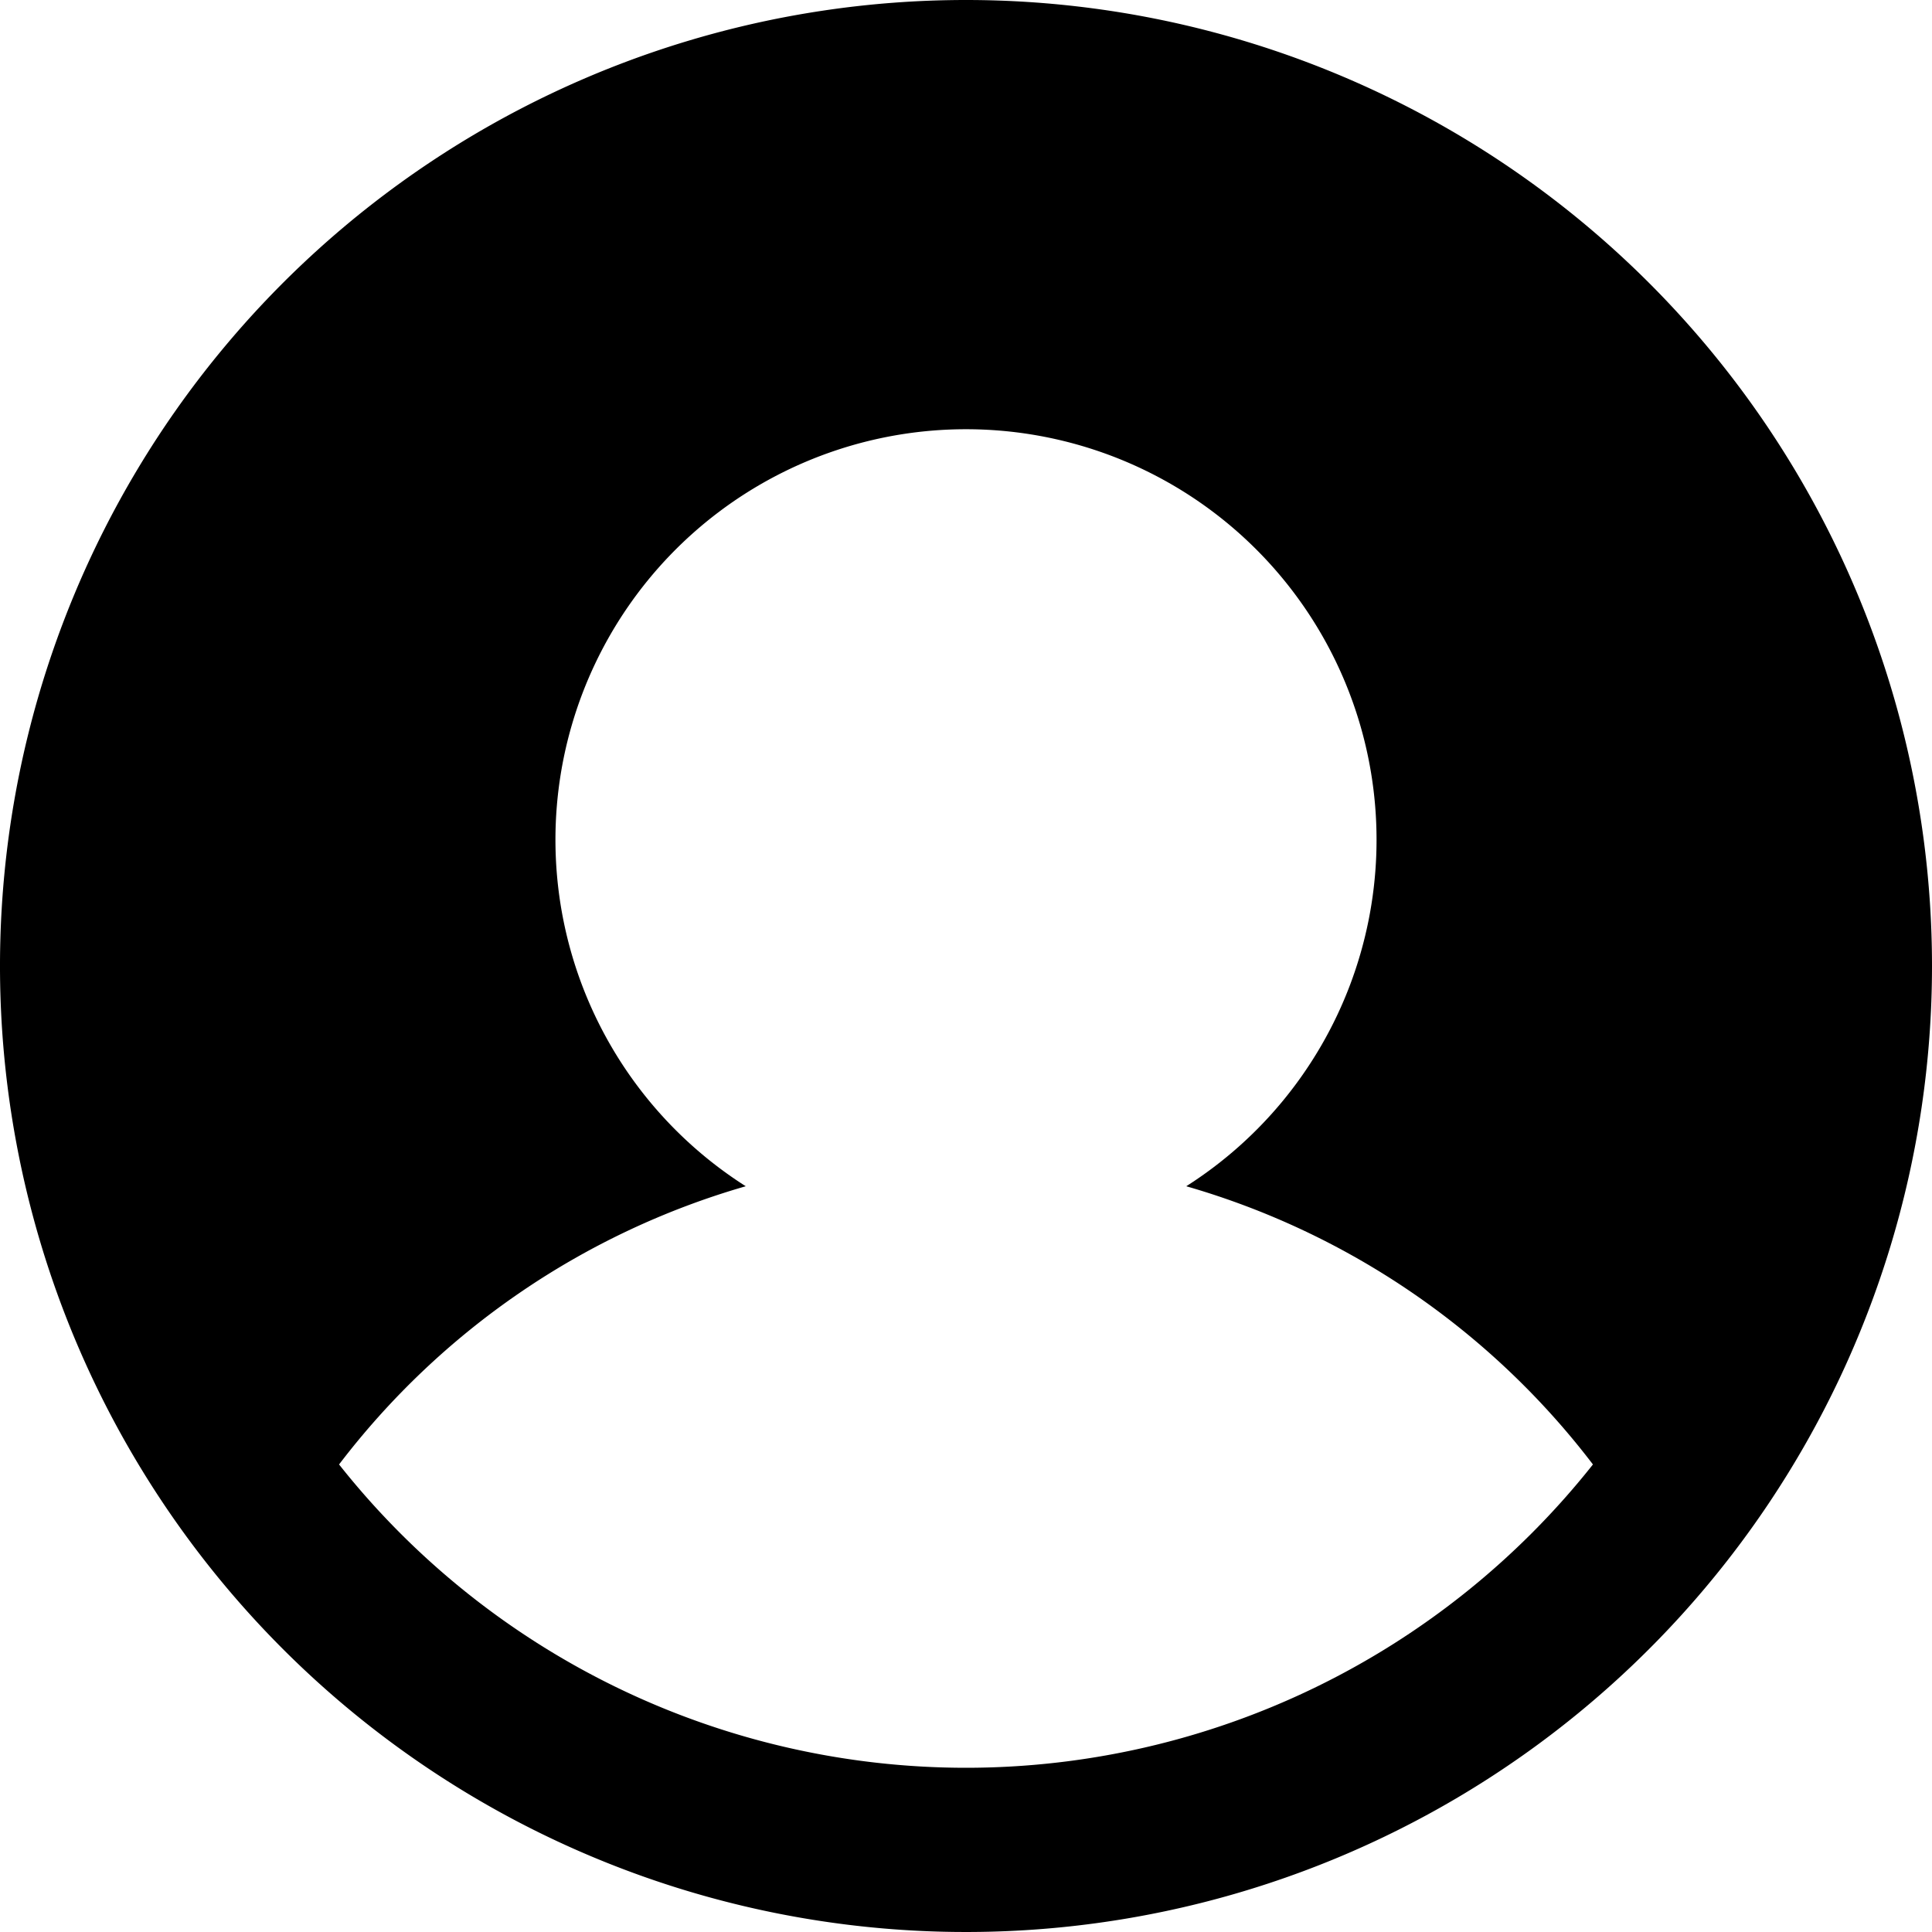<svg id="Layer_1" data-name="Layer 1" xmlns="http://www.w3.org/2000/svg" viewBox="0 0 20 20">
  <path d="M10,0A10,10,0,1,0,20,10,10,10,0,0,0,10,0Zm0,18.3a8.28,8.28,0,0,1-6.49-3.14,8.12,8.12,0,0,1,4.21-2.88,4.25,4.25,0,1,1,4.56,0,8.12,8.12,0,0,1,4.21,2.88A8.28,8.28,0,0,1,10,18.3Z"/>
</svg>
